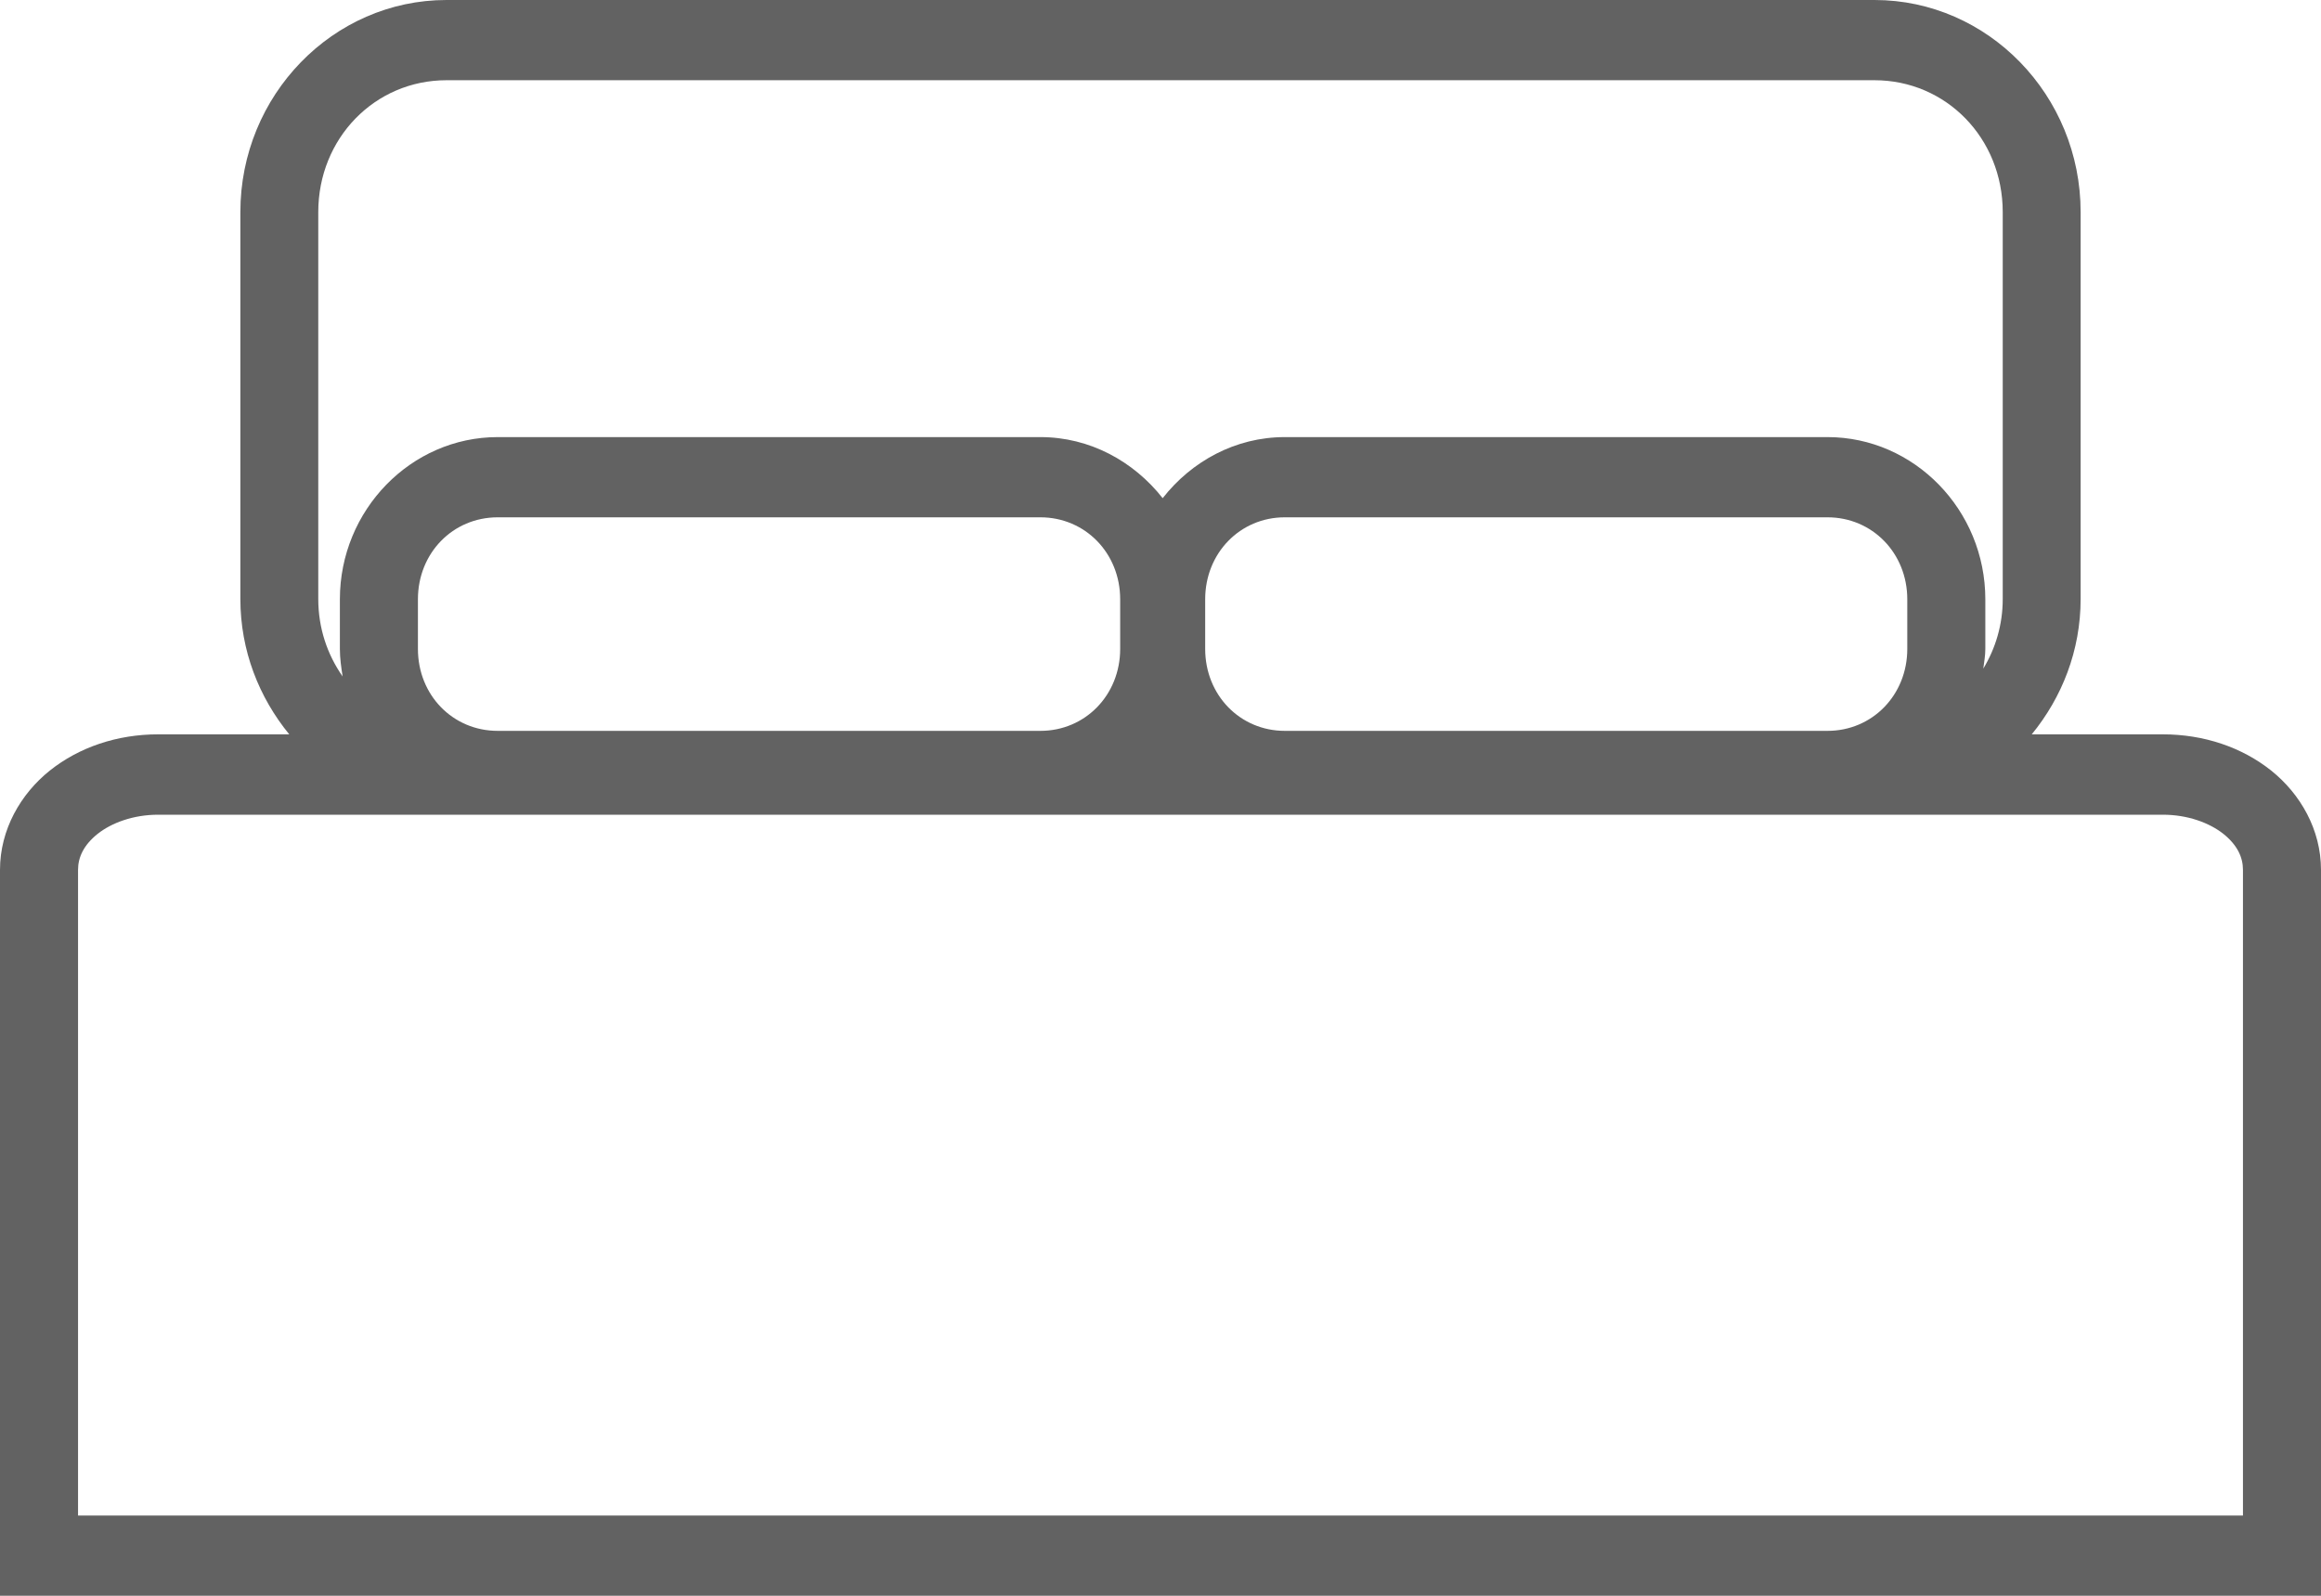<?xml version="1.0" encoding="UTF-8"?>
<svg width="16px" height="11px" viewBox="0 0 16 11" version="1.1" xmlns="http://www.w3.org/2000/svg" xmlns:xlink="http://www.w3.org/1999/xlink">
    <!-- Generator: Sketch 52.5 (67469) - http://www.bohemiancoding.com/sketch -->
    <title>bed</title>
    <desc>Created with Sketch.</desc>
    <g id="Page-1" stroke="none" stroke-width="1" fill="none" fill-rule="evenodd">
        <g id="View-Properties-Page@2x-Copy-3" transform="translate(-320, -535)" fill="#626262" fill-rule="nonzero">
            <g id="Group-5" transform="translate(210, 269)">
                <g id="bed" transform="translate(110, 266)">
                    <path d="M3.078,0 C2.295,0 1.657,0.657 1.657,1.462 L1.657,4.129 C1.657,4.485 1.786,4.808 1.994,5.062 L1.09,5.062 C0.807,5.062 0.545,5.151 0.343,5.312 C0.142,5.473 0,5.719 0,5.996 L0,6.919 L0,8.486 L0,11 L16,11 L16,8.486 L16,6.919 L16,5.996 C16,5.719 15.858,5.473 15.657,5.312 C15.455,5.151 15.193,5.062 14.91,5.062 L14.006,5.062 C14.214,4.808 14.343,4.485 14.343,4.129 L14.343,1.462 C14.343,0.657 13.705,0 12.922,0 L3.078,0 Z M3.078,0.553 L12.922,0.553 C13.416,0.553 13.806,0.953 13.806,1.462 L13.806,4.129 C13.806,4.307 13.756,4.47 13.672,4.609 C13.678,4.563 13.686,4.519 13.686,4.473 L13.686,4.131 C13.686,3.516 13.196,3.013 12.598,3.013 L8.857,3.013 C8.516,3.013 8.214,3.18 8.015,3.434 C7.815,3.18 7.513,3.013 7.172,3.013 L3.431,3.013 C2.833,3.013 2.343,3.516 2.343,4.131 L2.343,4.473 C2.343,4.538 2.352,4.6 2.362,4.663 C2.257,4.513 2.194,4.331 2.194,4.129 L2.194,1.462 C2.194,0.953 2.584,0.553 3.078,0.553 L3.078,0.553 Z M3.431,3.566 L7.172,3.566 C7.481,3.566 7.722,3.813 7.722,4.131 L7.722,4.473 C7.722,4.791 7.481,5.038 7.172,5.038 L3.431,5.038 C3.121,5.038 2.881,4.791 2.881,4.473 L2.881,4.131 C2.881,3.813 3.121,3.566 3.431,3.566 Z M8.857,3.566 L12.598,3.566 C12.907,3.566 13.148,3.813 13.148,4.131 L13.148,4.473 C13.148,4.791 12.907,5.038 12.598,5.038 L8.857,5.038 C8.548,5.038 8.308,4.791 8.308,4.473 L8.308,4.131 C8.308,3.813 8.548,3.566 8.857,3.566 Z M1.09,5.616 L14.91,5.616 C15.081,5.616 15.231,5.672 15.327,5.748 C15.423,5.825 15.462,5.909 15.462,5.996 L15.462,6.919 L15.462,8.486 L15.462,10.447 L0.538,10.447 L0.538,8.486 L0.538,6.919 L0.538,5.996 C0.538,5.909 0.577,5.825 0.673,5.748 C0.769,5.672 0.919,5.616 1.09,5.616 Z" id="Shape"></path>
                </g>
            </g>
        </g>
    </g>
</svg>